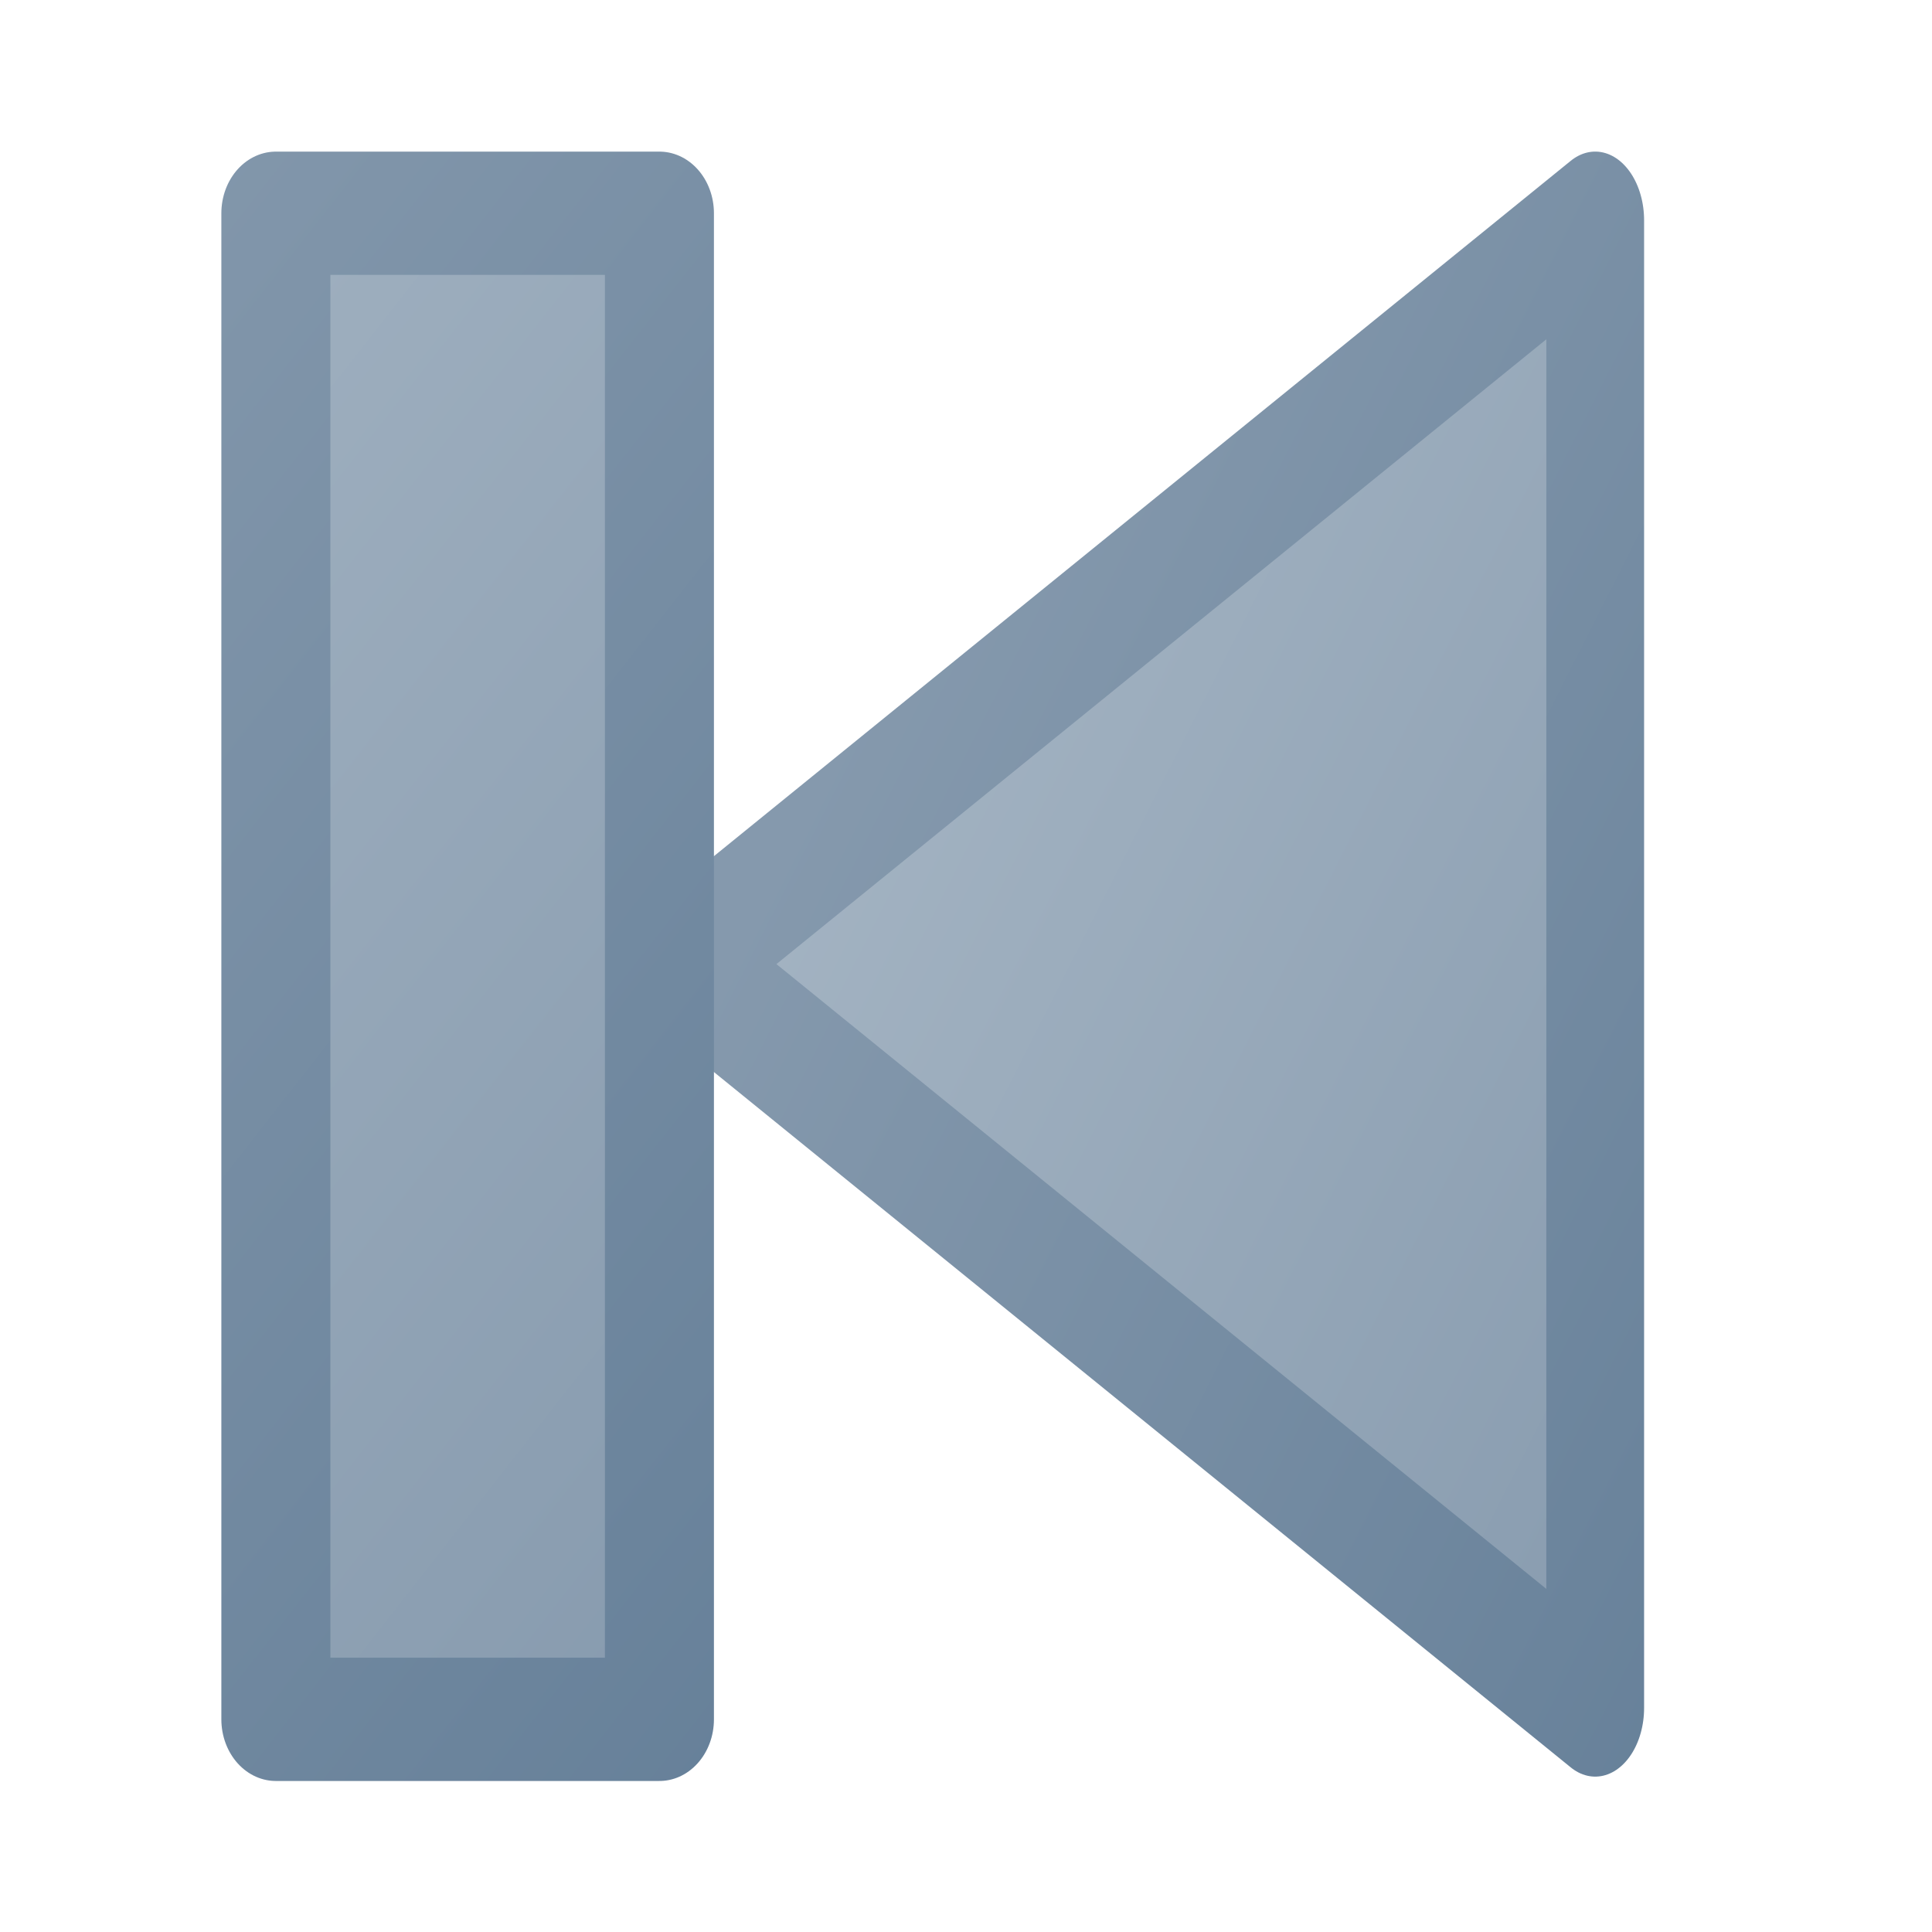 <?xml version="1.0" encoding="UTF-8"?>
<!-- Created with Inkscape (http://www.inkscape.org/) -->
<svg id="svg1" width="200mm" height="200mm" version="1.1" viewBox="0 0 200 200" xml:space="preserve" xmlns="http://www.w3.org/2000/svg" xmlns:xlink="http://www.w3.org/1999/xlink"><defs id="defs1"><linearGradient id="linearGradient2" x1="71.504" x2="-25.364" y1="-1.647" y2="67.268" gradientUnits="userSpaceOnUse"><stop id="stop1" stop-color="#a3b3c2" offset="0"/><stop id="stop2" stop-color="#8599ad" offset="1"/></linearGradient><linearGradient id="linearGradient4" x1="71.504" x2="-25.364" y1="-1.647" y2="67.268" gradientUnits="userSpaceOnUse"><stop id="stop9" stop-color="#8599ad" offset="0"/><stop id="stop10" stop-color="#668099" offset="1"/></linearGradient><linearGradient id="linearGradient5" x1="233.71" x2="83.453" y1="33.71" y2="166.72" gradientTransform="matrix(.962 0 0 .962 5.573 3.767)" gradientUnits="userSpaceOnUse"><stop id="stop6" stop-color="#a3b3c2" offset="0"/><stop id="stop7" stop-color="#8599ad" offset="1"/></linearGradient><linearGradient id="linearGradient6" x1="233.71" x2="83.453" y1="33.71" y2="166.72" gradientTransform="matrix(.962 0 0 .962 5.573 3.767)" gradientUnits="userSpaceOnUse"><stop id="stop3" stop-color="#8599ad" offset="0"/><stop id="stop4" stop-color="#668099" offset="1"/></linearGradient><filter id="filter42" x="-.204" y="-.177" width="1.409" height="1.354" color-interpolation-filters="sRGB"><feFlood id="feFlood41" flood-color="rgb(0,0,0)" flood-opacity=".498" in="SourceGraphic" result="flood"/><feGaussianBlur id="feGaussianBlur41" in="SourceGraphic" result="blur" stdDeviation="6"/><feOffset id="feOffset41" dx="0" dy="0" in="blur" result="offset"/><feComposite id="feComposite41" in="flood" in2="offset" operator="in" result="comp1"/><feComposite id="feComposite42" in="SourceGraphic" in2="comp1" result="comp2"/></filter><filter id="filter44" x="-.44" y="-.127" width="1.879" height="1.253" color-interpolation-filters="sRGB"><feFlood id="feFlood42" flood-color="rgb(0,0,0)" flood-opacity=".498" in="SourceGraphic" result="flood"/><feGaussianBlur id="feGaussianBlur42" in="SourceGraphic" result="blur" stdDeviation="6"/><feOffset id="feOffset42" dx="0" dy="0" in="blur" result="offset"/><feComposite id="feComposite43" in="flood" in2="offset" operator="in" result="comp1"/><feComposite id="feComposite44" in="SourceGraphic" in2="comp1" result="comp2"/></filter></defs><g id="layer2" stroke-linecap="round" stroke-linejoin="round"><path id="path1" transform="matrix(-.996 0 0 1.4 166.58 60.815)" d="m96.711 27.849-95.261 54.999-1.9e-6 -54.999 1.9e-6 -54.999 47.631 27.5z" fill="url(#linearGradient2)" filter="url(#filter42)" stroke="url(#linearGradient4)" stroke-width="10.161" style="paint-order:normal"/><rect id="rect1" transform="matrix(-.82 0 0 .927 169.73 7.329)" x="123.74" y="15.907" width="48.422" height="168.19" fill="url(#linearGradient5)" filter="url(#filter44)" stop-color="#000000" stroke="url(#linearGradient6)" stroke-width="13.763" style="font-variation-settings:normal;paint-order:normal"/></g></svg>
